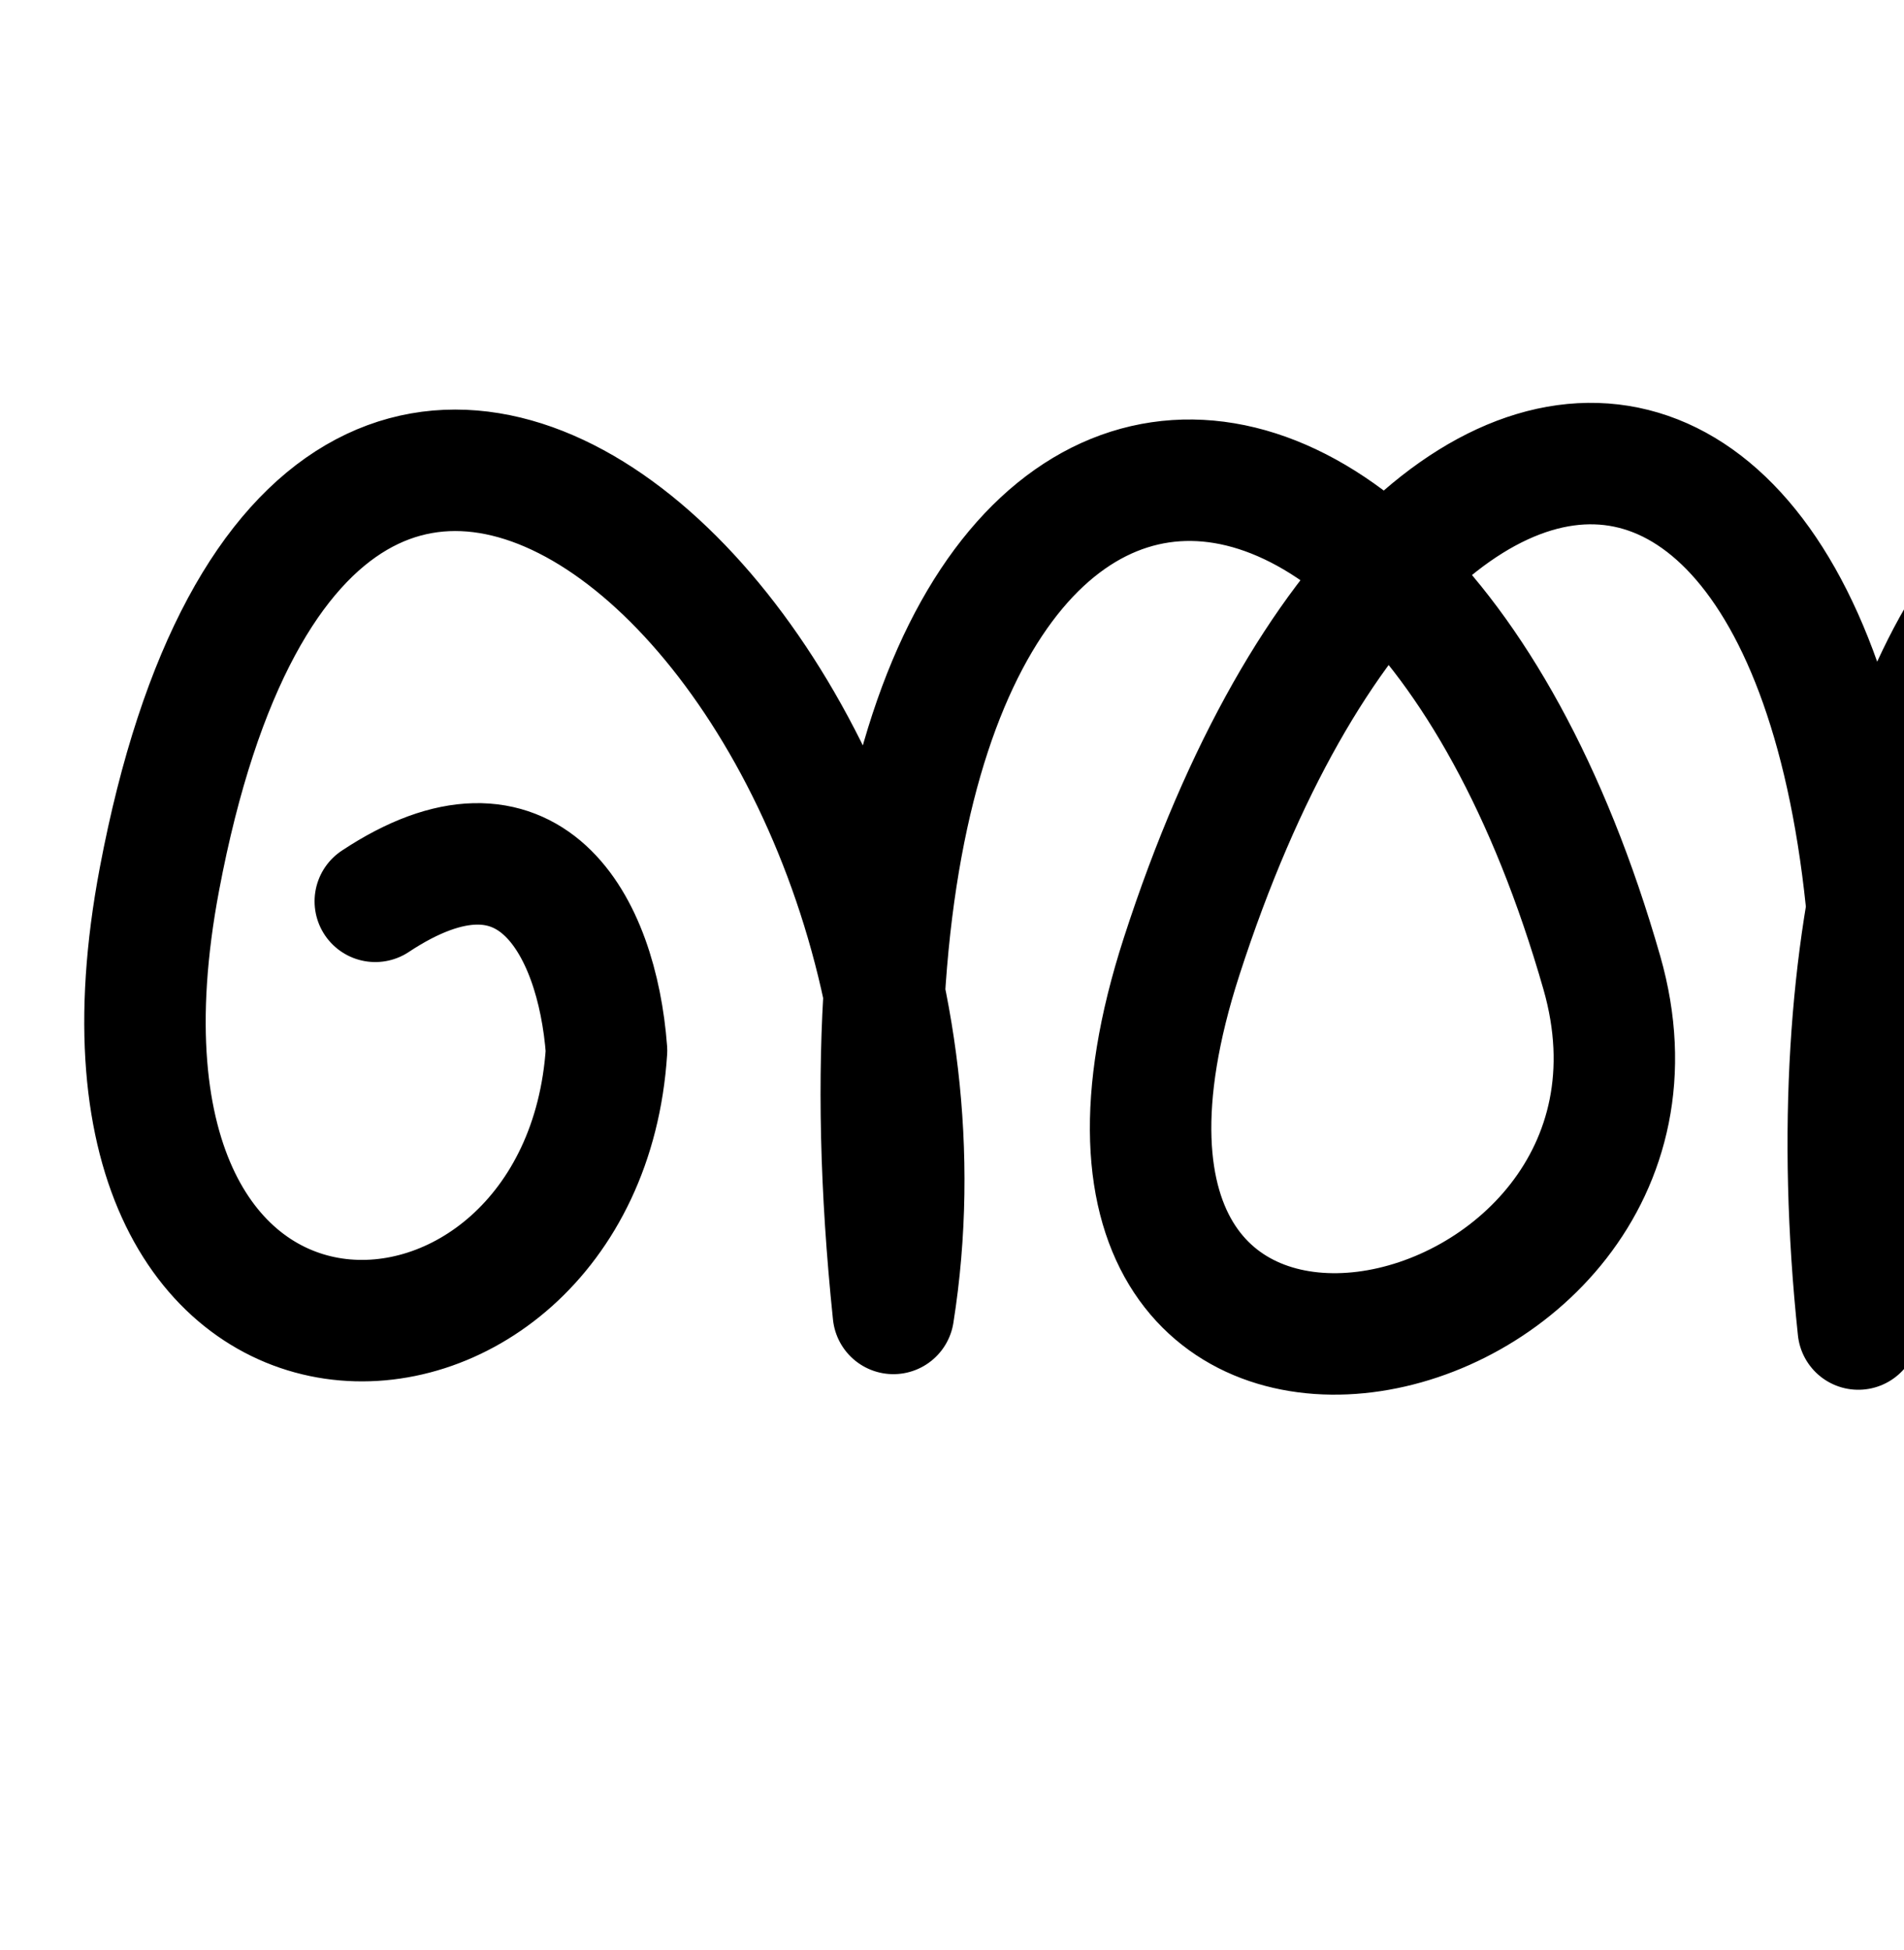 <?xml version="1.0" encoding="UTF-8" standalone="no"?>
<!-- Created with Inkscape (http://www.inkscape.org/) -->

<svg
   xmlns:dc="http://purl.org/dc/elements/1.1/"
   xmlns:cc="http://creativecommons.org/ns#"
   xmlns:rdf="http://www.w3.org/1999/02/22-rdf-syntax-ns#"
   xmlns:svg="http://www.w3.org/2000/svg"
   xmlns="http://www.w3.org/2000/svg"
   xmlns:sodipodi="http://sodipodi.sourceforge.net/DTD/sodipodi-0.dtd"
   xmlns:inkscape="http://www.inkscape.org/namespaces/inkscape"
   width="2000"
   height="2048"
   id="svg2992"
   version="1.1"
   inkscape:version="0.91pre2 r13516"
   sodipodi:docname="ഞ്ഞ.svg">
  <defs
     id="defs5498" />
  <sodipodi:namedview
     inkscape:window-height="853"
     inkscape:window-width="1600"
     inkscape:pageshadow="2"
     inkscape:pageopacity="0.0"
     borderopacity="1.0"
     bordercolor="#666666"
     pagecolor="#ffffff"
     id="base"
     showgrid="true"
     showguides="true"
     inkscape:guide-bbox="true"
     inkscape:zoom="0.32102648"
     inkscape:cx="1347.1412"
     inkscape:cy="784.51475"
     inkscape:window-x="1598"
     inkscape:window-y="-3"
     inkscape:current-layer="layer1"
     inkscape:window-maximized="1">
    <sodipodi:guide
       orientation="horizontal"
       position="0,600"
       id="guide5596" />
    <inkscape:grid
       type="xygrid"
       id="grid3769"
       empspacing="3"
       visible="true"
       enabled="true"
       snapvisiblegridlinesonly="true"
       spacingx="4px"
       units="px"
       dotted="true"
       spacingy="4px" />
    <sodipodi:guide
       orientation="0,1"
       position="-1040,1600"
       id="guide2985" />
  </sodipodi:namedview>
  <g
     inkscape:label="Layer 1"
     inkscape:groupmode="layer"
     id="layer1"
     transform="translate(0,1048)">
    <path
       style="fill:none;stroke:#000000;stroke-width:127.574;stroke-linecap:round;stroke-linejoin:round;stroke-miterlimit:4;stroke-dasharray:none;stroke-opacity:1"
       d="M 394.218,-101.378 C 555.502,-208.268 627.165,-77.575 637.113,55.373 612.049,445.925 53.975,475.515 167.495,-124.788 336.632,-1019.188 1045.213,-342.179 938.438,331.434 828.544,-723.266 1460.609,-802.016 1682.612,-26.37 1803.553,396.176 1045.213,562.901 1241.129,-43.255 c 257.519,-796.754 833.26,-680.011 710.889,391.077 -88.406,-833.923 397.238,-1280.197 735.655,-424.693 242.547,613.149 -660.795,504.485 -422.436,-42.939 414.705,-847.193 1325.832,-317.642 709.563,458.137"
       id="path3792"
       inkscape:connector-curvature="0"
       sodipodi:nodetypes="ccscsscscc" />
  </g>
</svg>
